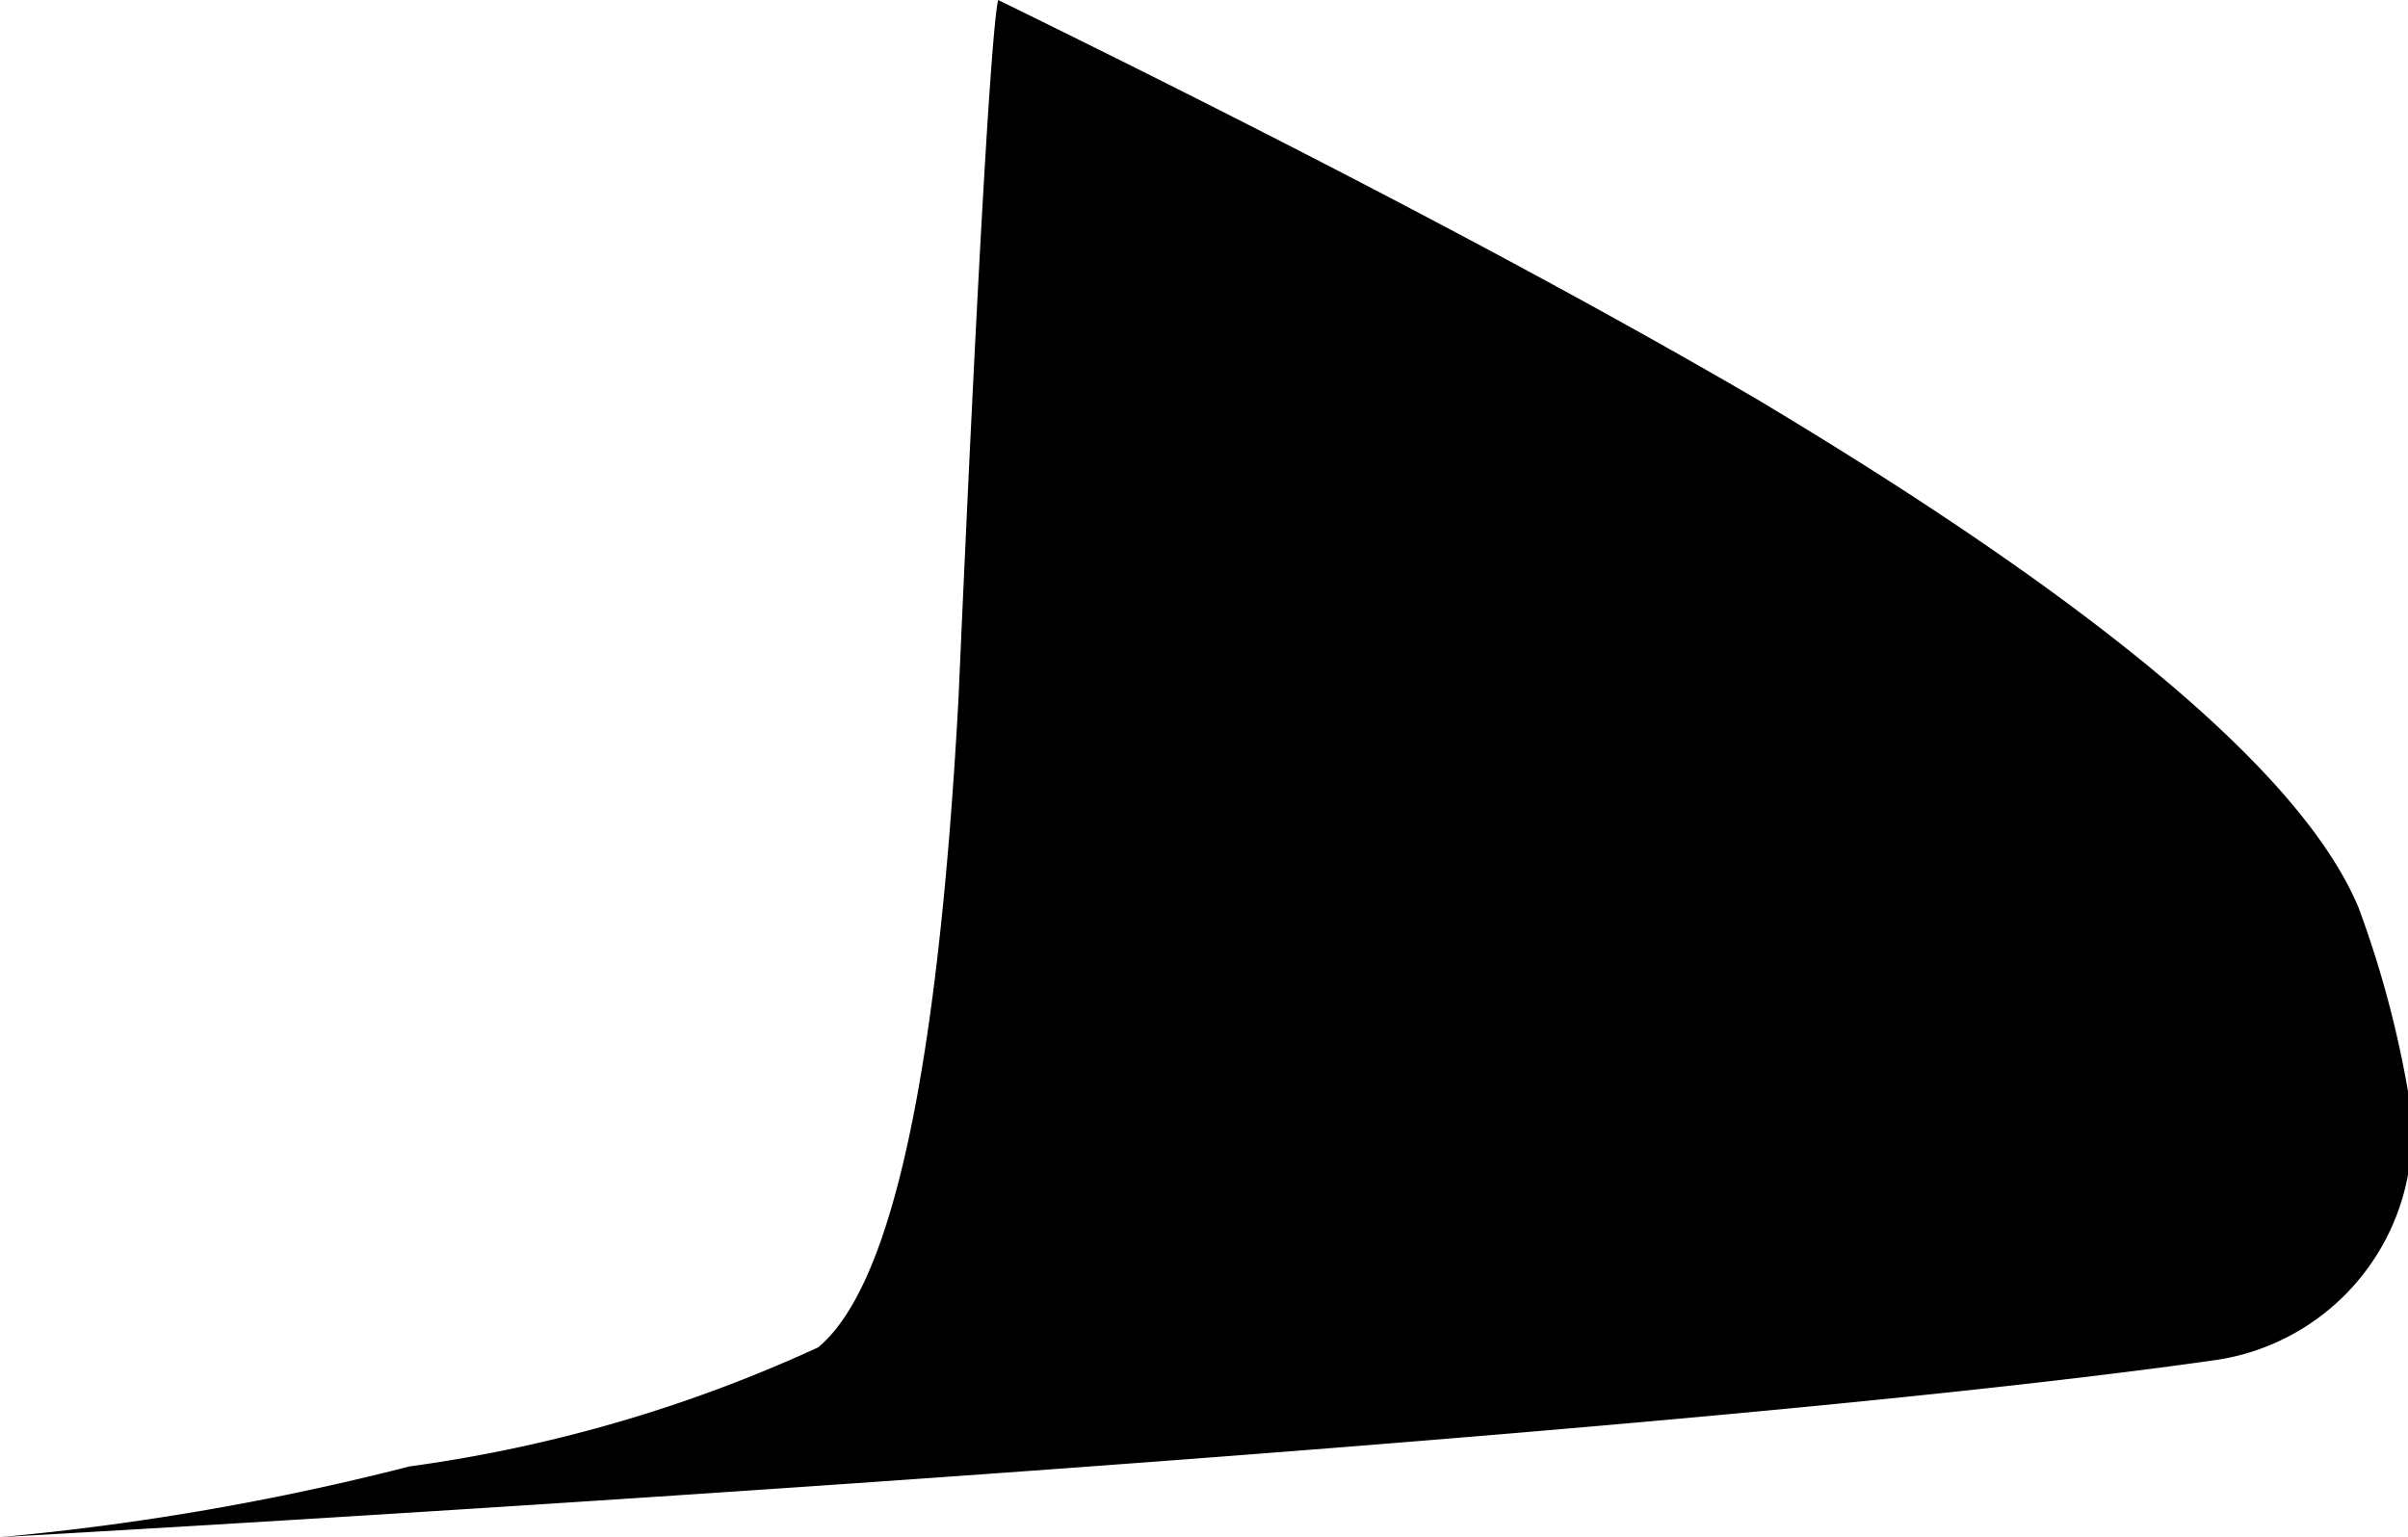 <svg xmlns="http://www.w3.org/2000/svg" viewBox="0 0 22.46 14.34"><g id="Layer_2" data-name="Layer 2"><g id="Layer_1-2" data-name="Layer 1"><path d="M0,14.34a24.22,24.22,0,0,0,3.82-.66,13.45,13.45,0,0,0,3.81-1.11C8.32,12,8.75,10,8.94,6.52c.18-4.1.31-6.27.37-6.52,2.92,1.43,5.27,2.67,7.07,3.72Q21.23,6.62,22,8.47a9.68,9.68,0,0,1,.47,1.77v0a2.14,2.14,0,0,1-1.82,2.45C14.8,13.52,0,14.34,0,14.34Z"/></g></g></svg>